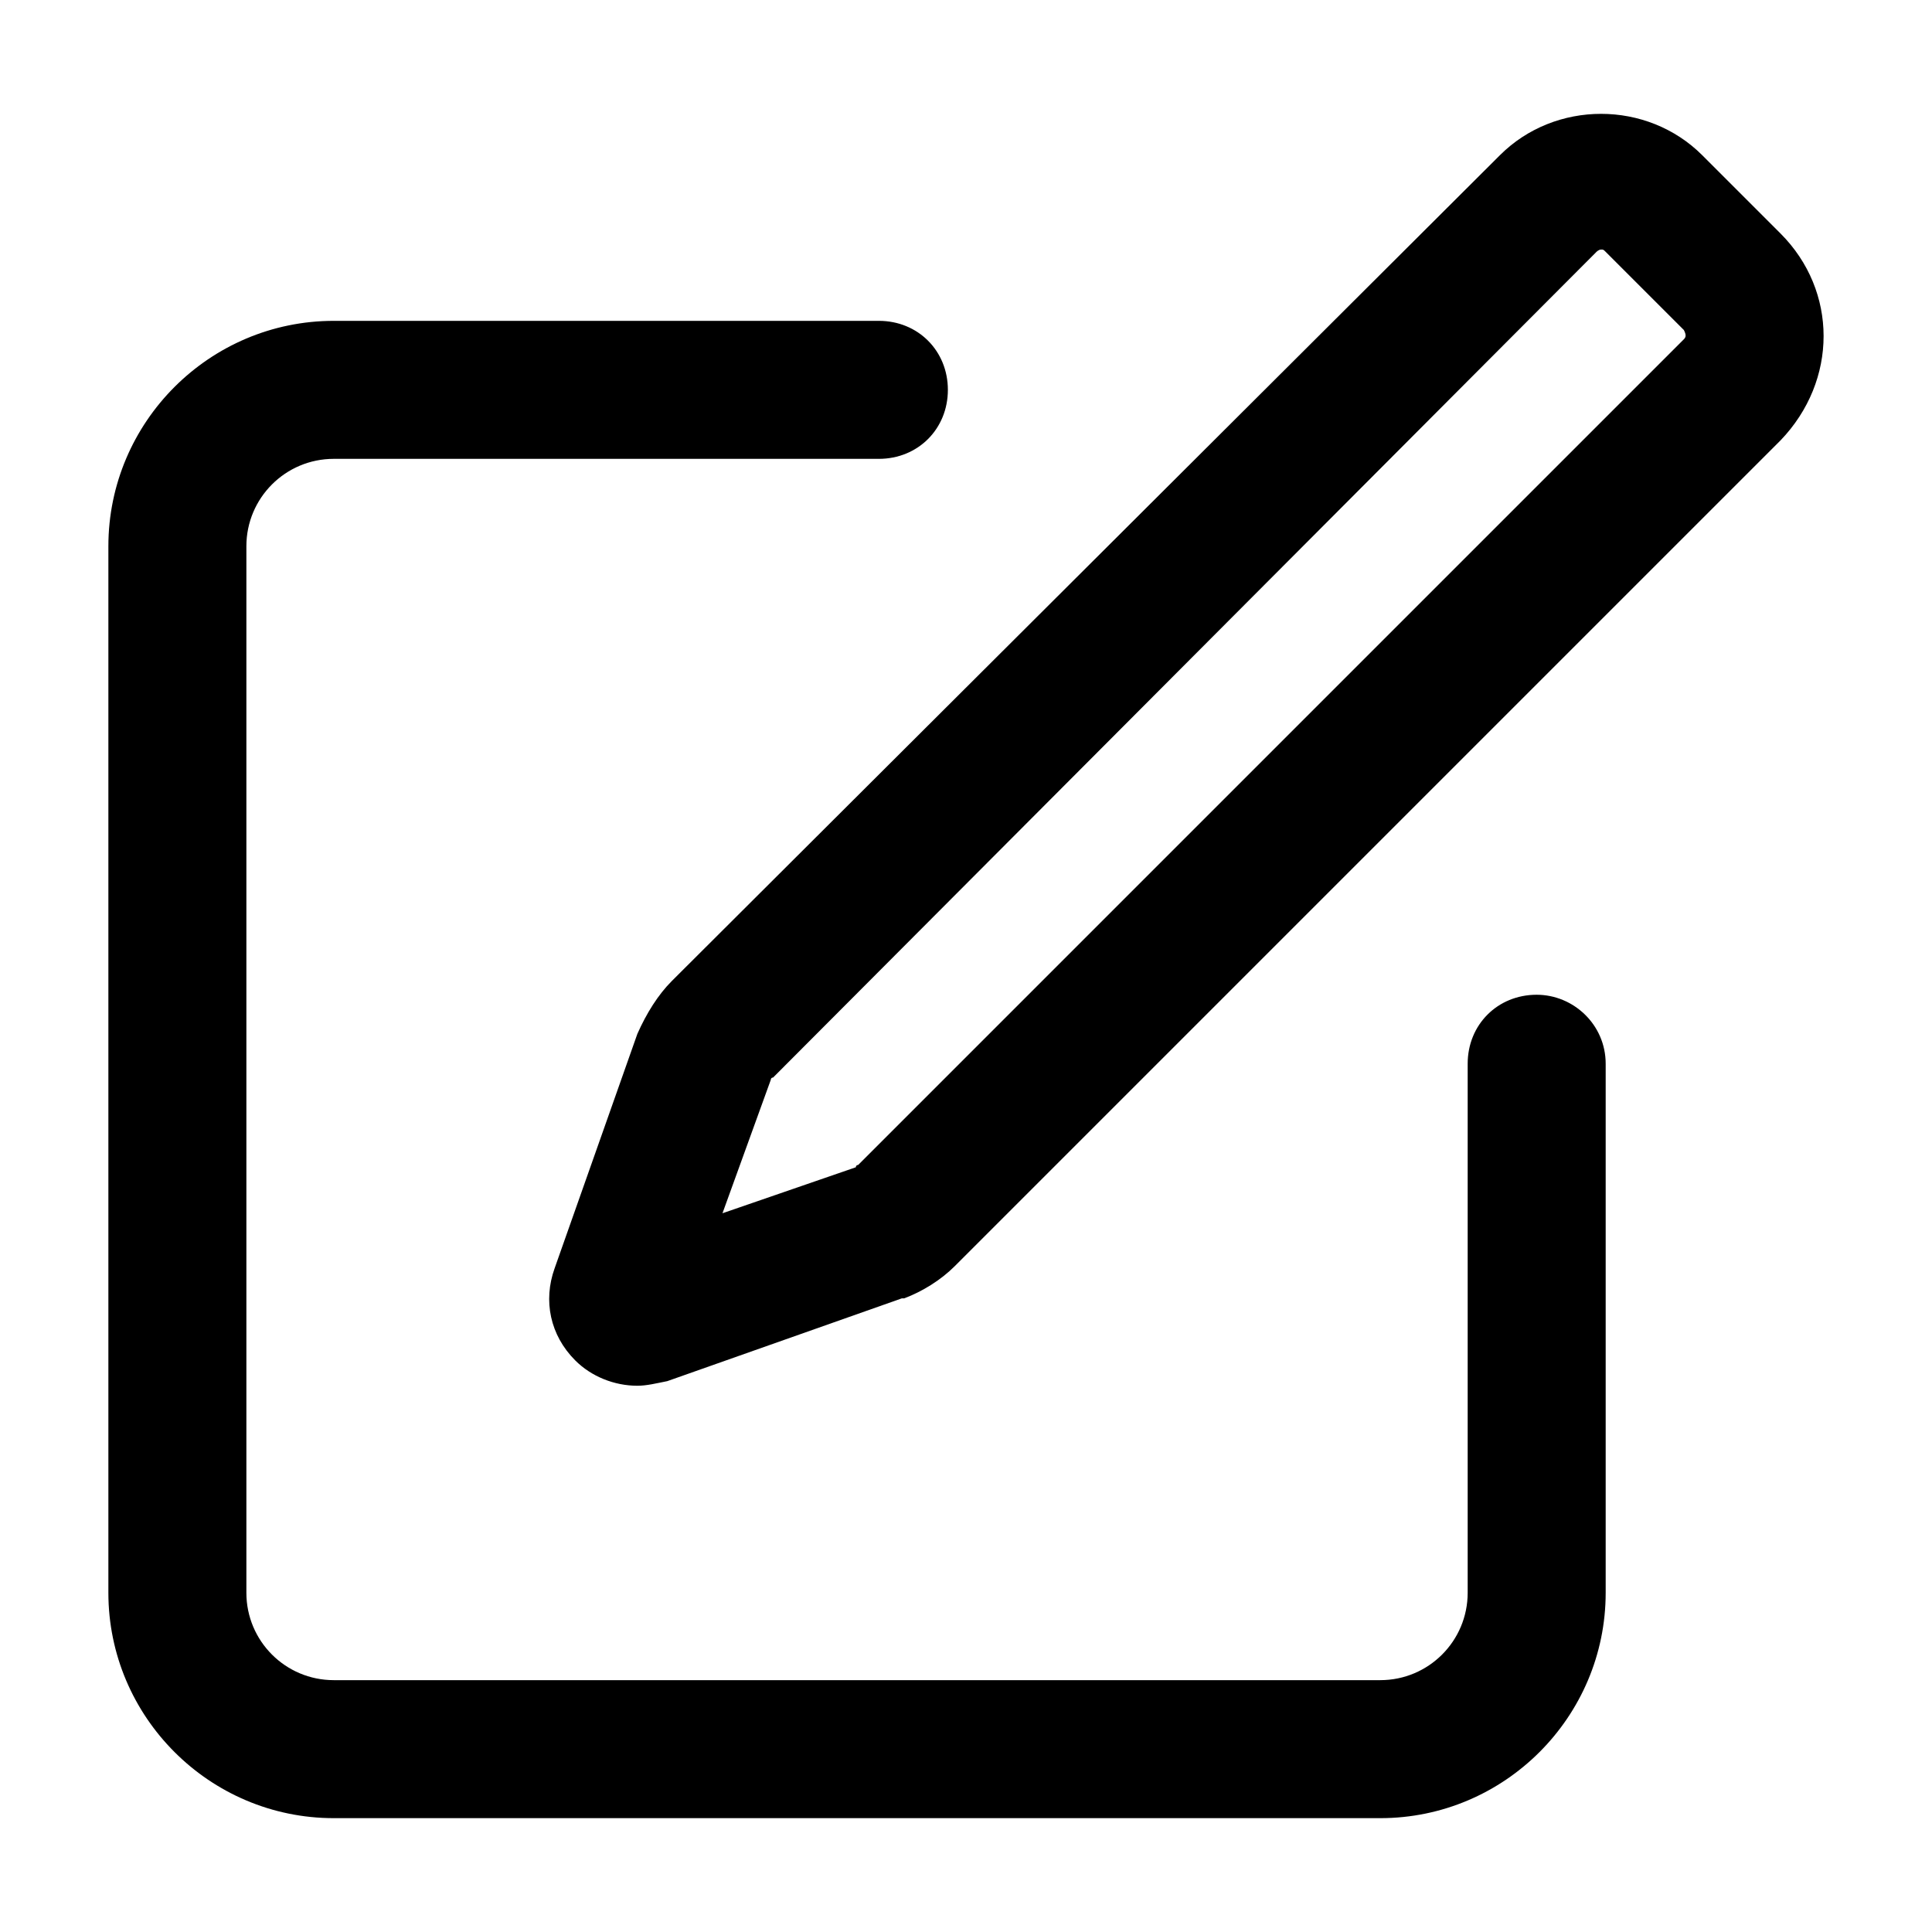 <svg xmlns="http://www.w3.org/2000/svg" viewBox="0 0 84 84" class="svgo"><g transform="translate(401.012 -239.05)"><path d="M-323.6 249.2l-3.4-3.4c-2.4-2.4-6.4-2.4-8.8 0l-36 35.9c-.6.6-1.1 1.4-1.5 2.3l-3.6 10.2c-.5 1.4-.2 2.9.9 4 .7.7 1.7 1.1 2.7 1.1.4 0 .8-.1 1.3-.2l10.2-3.6h.1c.8-.3 1.6-.8 2.2-1.4l35.9-35.9c2.5-2.6 2.5-6.5 0-9zm-4.2 4.6l-35.9 35.9s-.1 0-.1.1l-5.8 2 2.1-5.8s0-.1.1-.1l35.8-35.9s.1-.1.2-.1.1 0 .2.1l3.4 3.4c.1.2.1.3 0 .4z"/><path d="M-334.2 282.3c-1.7 0-3 1.3-3 3v23c0 2.1-1.7 3.8-3.8 3.8h-45.5c-2.1 0-3.8-1.7-3.8-3.8v-45.5c0-2.1 1.7-3.8 3.8-3.8h23.7c1.7 0 3-1.3 3-3s-1.3-3-3-3h-23.7c-5.4 0-9.8 4.4-9.8 9.8v45.5c0 5.4 4.4 9.8 9.8 9.8h45.5c5.4 0 9.8-4.4 9.8-9.8v-23c0-1.7-1.4-3-3-3z"/></g></svg>